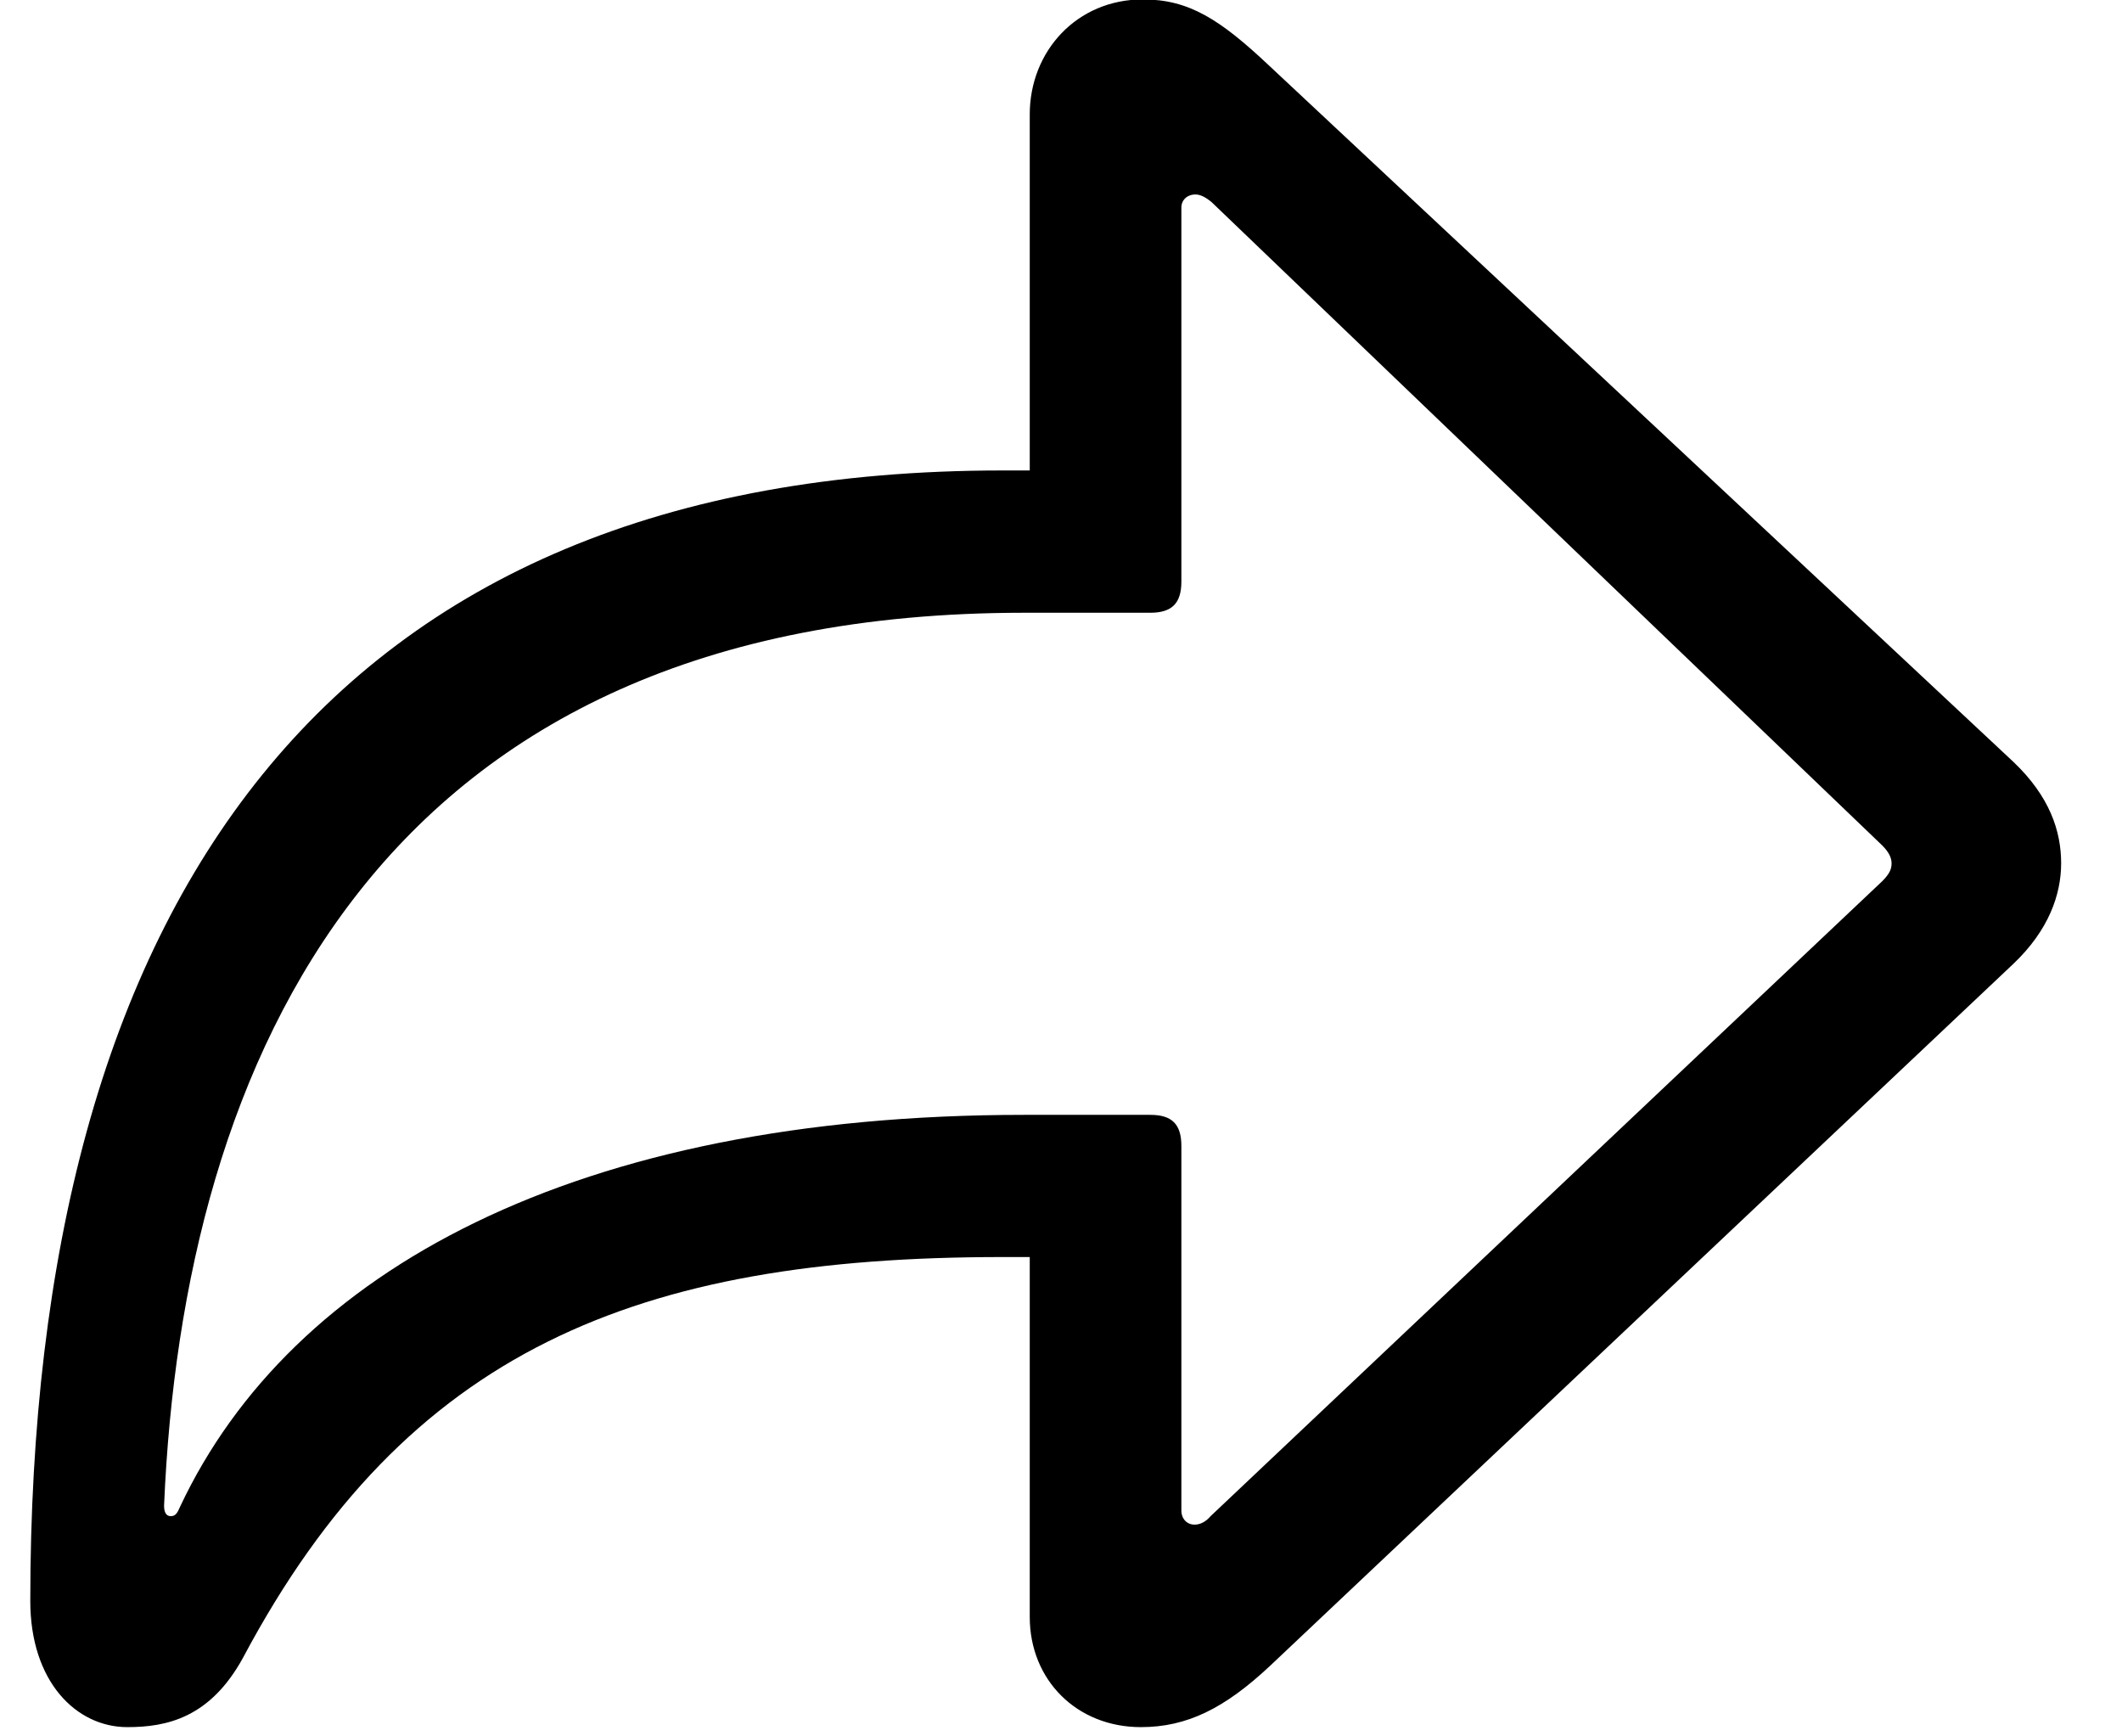 <svg viewBox="0 0 22 18" fill="currentColor" xmlns="http://www.w3.org/2000/svg">
<path d="M11.828 17.904C11.164 17.904 10.676 17.416 10.676 16.762V13.031H10.393C6.613 13.031 4.221 13.988 2.521 17.182C2.18 17.807 1.73 17.904 1.32 17.904C0.793 17.904 0.314 17.436 0.314 16.596C0.314 9.379 3.371 4.877 10.393 4.877H10.676V1.186C10.676 0.531 11.164 -0.006 11.848 -0.006C12.326 -0.006 12.648 0.199 13.166 0.688L20.871 7.895C21.252 8.256 21.369 8.617 21.369 8.949C21.369 9.271 21.242 9.643 20.871 9.994L13.166 17.27C12.697 17.709 12.307 17.904 11.828 17.904ZM12.385 15.805C12.443 15.805 12.502 15.775 12.551 15.717L19.514 9.135C19.592 9.057 19.611 9.008 19.611 8.949C19.611 8.891 19.582 8.832 19.514 8.764L12.56 2.094C12.512 2.055 12.453 2.016 12.395 2.016C12.307 2.016 12.248 2.074 12.248 2.152V6.029C12.248 6.254 12.15 6.352 11.926 6.352H10.617C3.908 6.352 1.896 11 1.701 15.609C1.701 15.688 1.73 15.717 1.77 15.717C1.818 15.717 1.838 15.688 1.867 15.619C3.02 13.168 5.979 11.557 10.617 11.557H11.926C12.15 11.557 12.248 11.654 12.248 11.879V15.658C12.248 15.746 12.307 15.805 12.385 15.805Z"/>
</svg>
